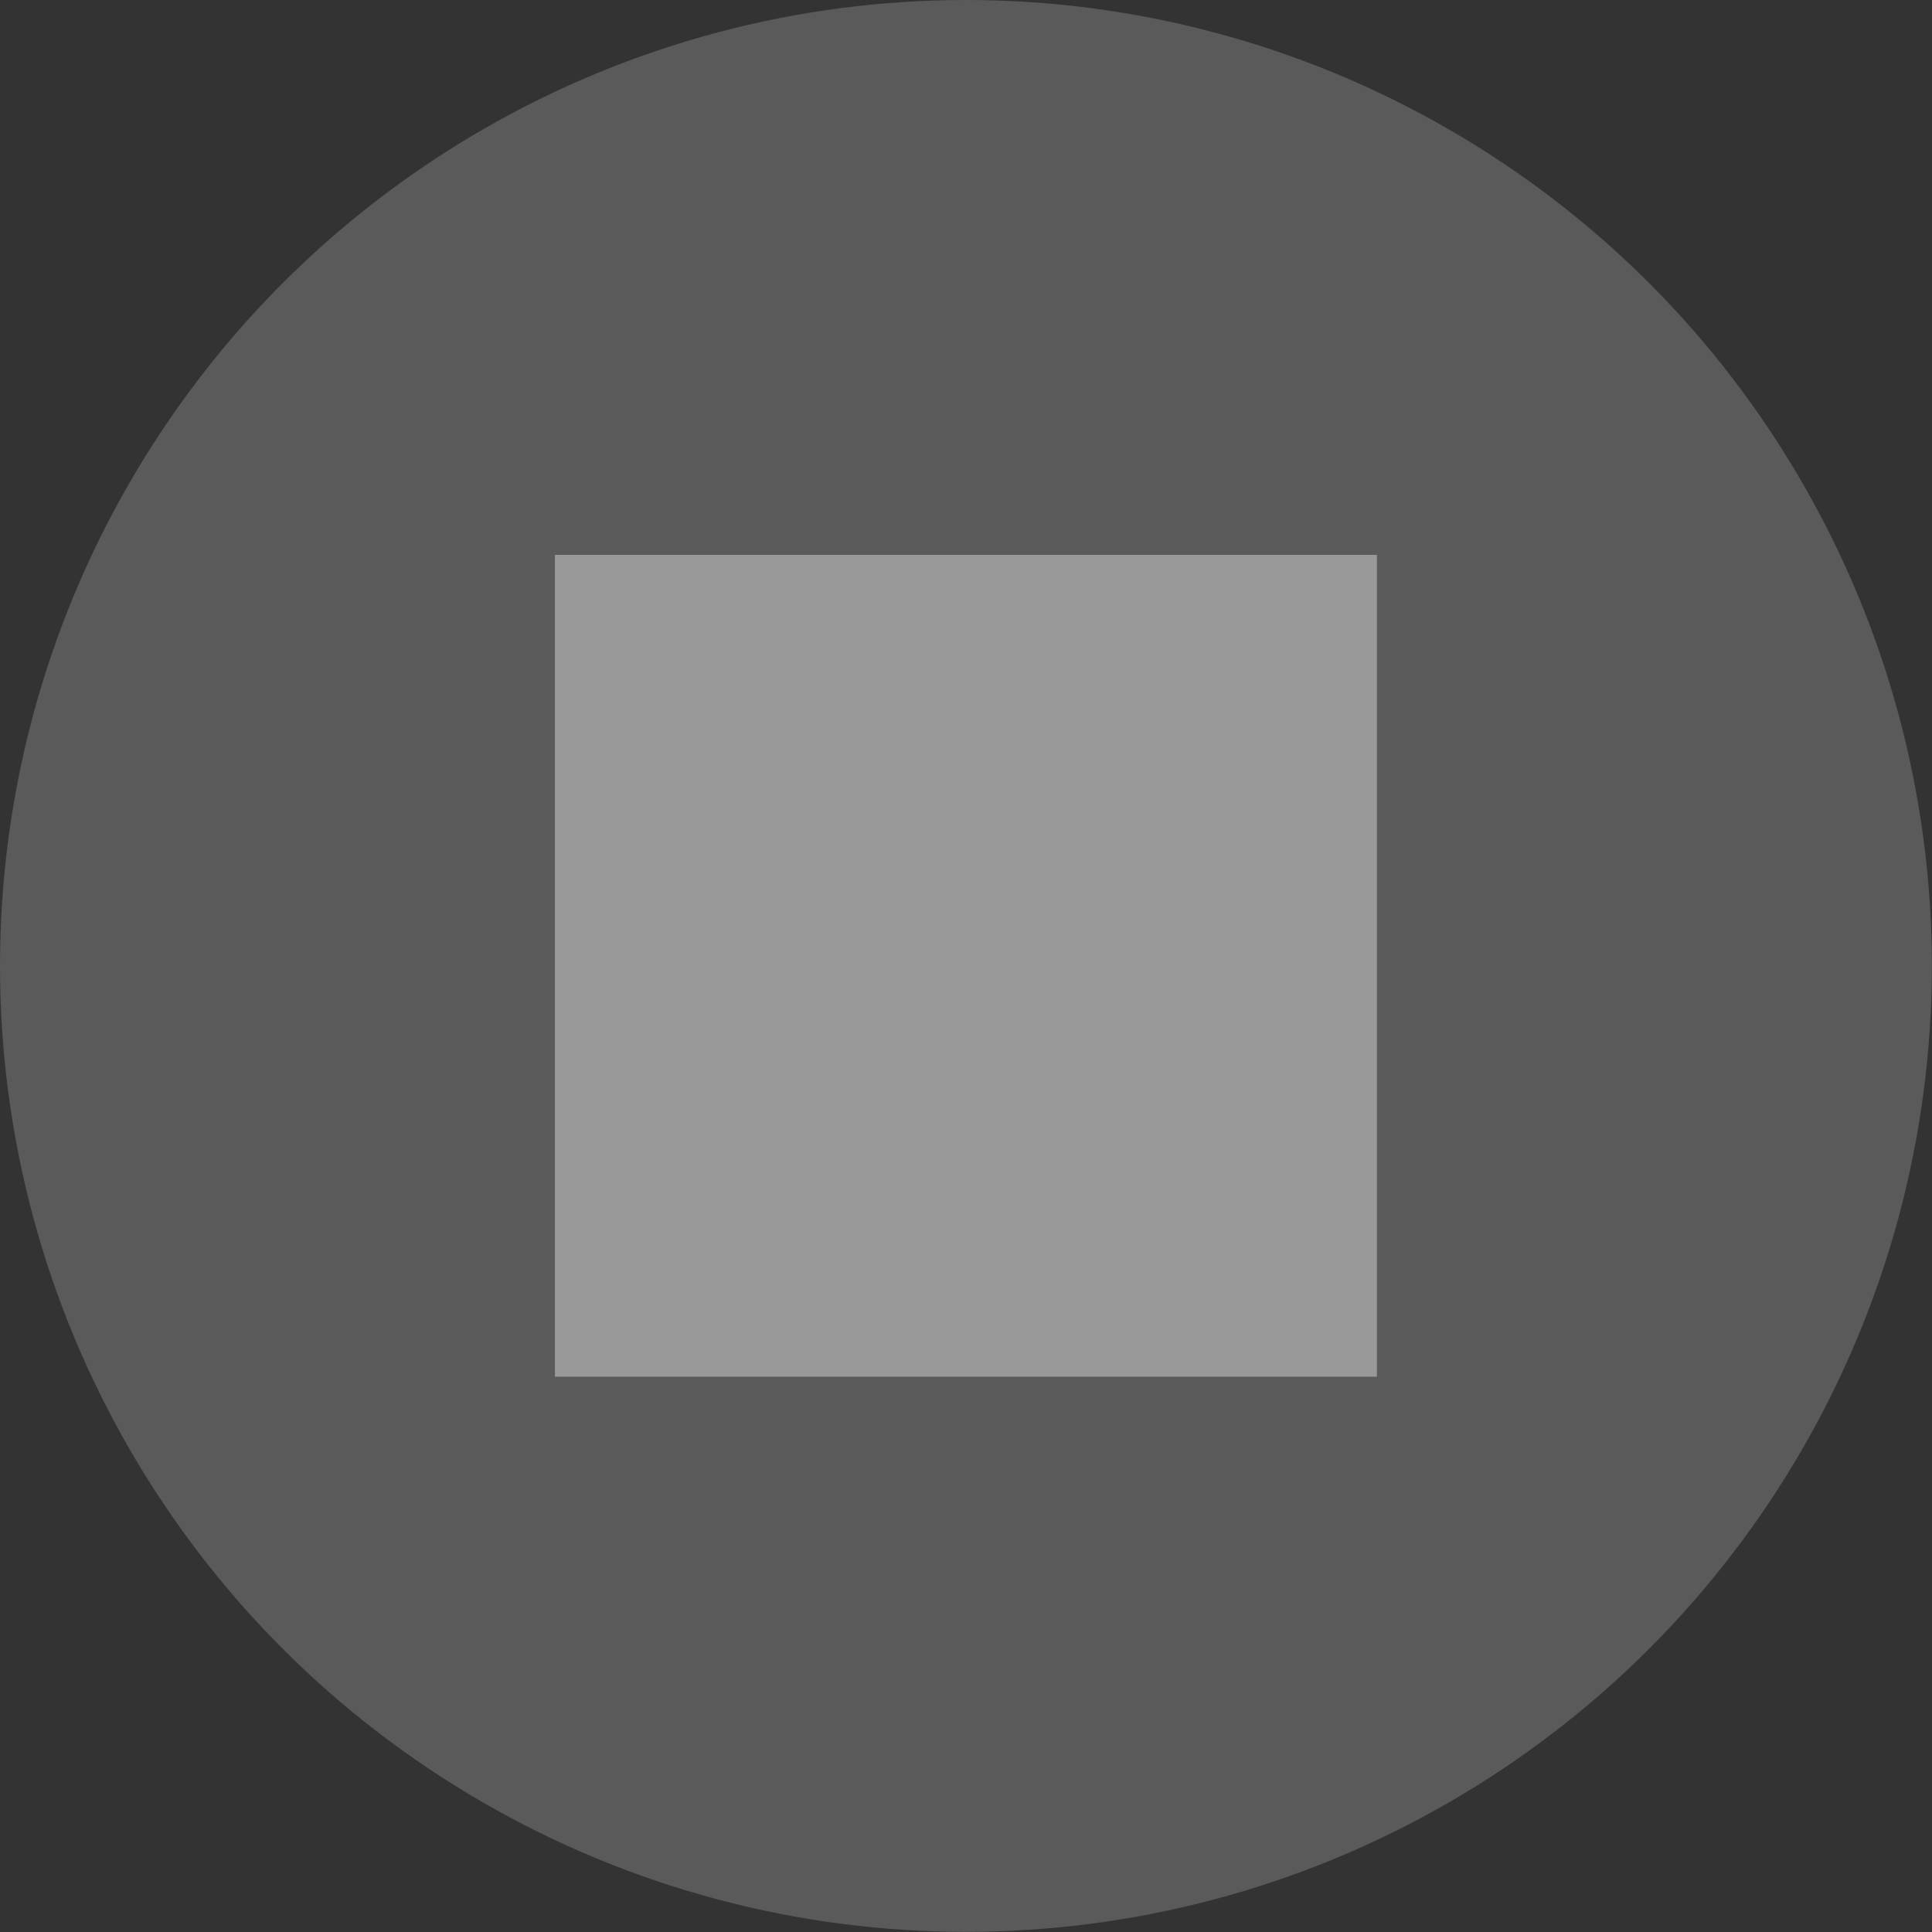 <svg width="25" height="25" viewBox="0 0 25 25" fill="none" xmlns="http://www.w3.org/2000/svg">
<rect x="0" y="0" width="25" height="25" fill="#333333" stroke="none"/>
<g opacity="0.5">
<circle cx="12.499" cy="12.499" r="12.499" fill="#818181"/>
<path d="M7.181 7.18H17.817V17.815H7.181V7.18Z" fill="white"/>
</g>
</svg>
